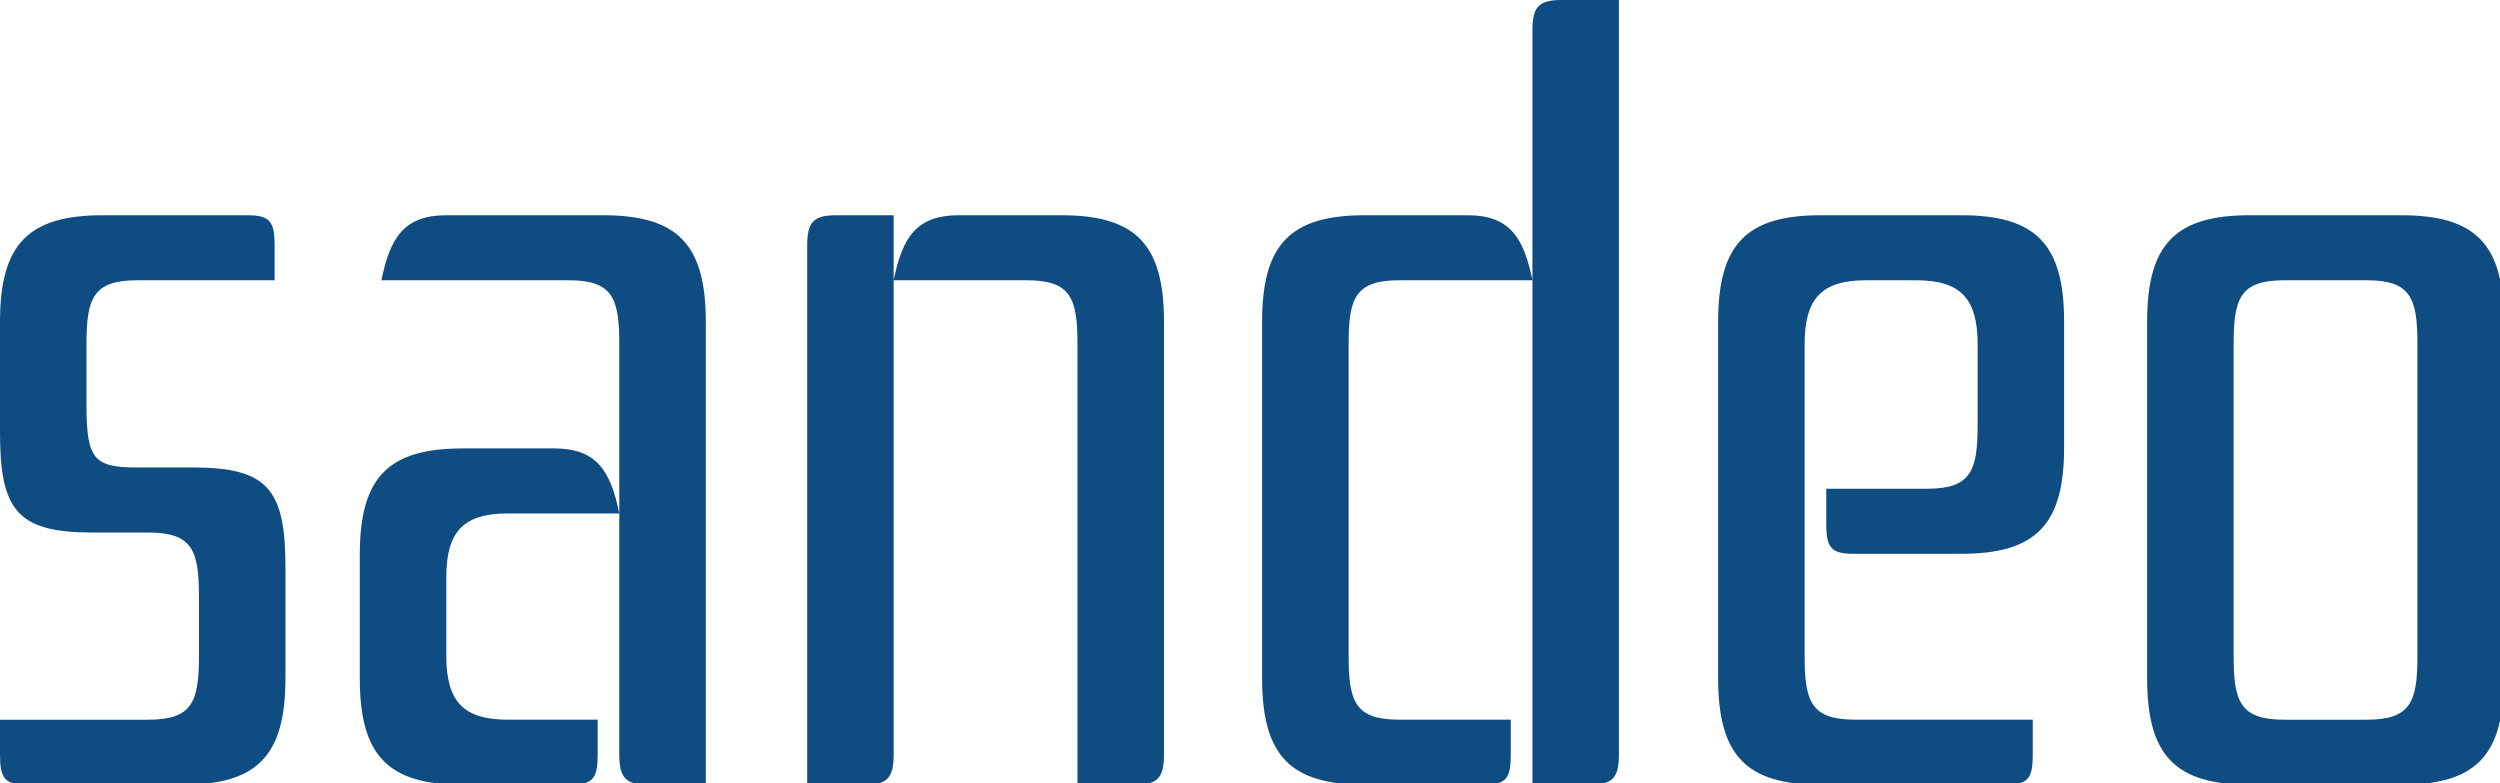 <?xml version="1.0" encoding="UTF-8" standalone="no"?>
<!-- Created with Inkscape (http://www.inkscape.org/) -->

<svg
   width="184.278"
   height="57.752"
   viewBox="0 0 48.757 15.28"
   version="1.1"
   id="svg5"
   inkscape:version="1.1.2 (0a00cf5339, 2022-02-04)"
   sodipodi:docname="logo.svg"
   xmlns:inkscape="http://www.inkscape.org/namespaces/inkscape"
   xmlns:sodipodi="http://sodipodi.sourceforge.net/DTD/sodipodi-0.dtd"
   xmlns="http://www.w3.org/2000/svg"
   xmlns:svg="http://www.w3.org/2000/svg">
  <sodipodi:namedview
     id="namedview7"
     pagecolor="#ffffff"
     bordercolor="#666666"
     borderopacity="1.0"
     inkscape:pageshadow="2"
     inkscape:pageopacity="0.0"
     inkscape:pagecheckerboard="0"
     inkscape:document-units="mm"
     showgrid="false"
     inkscape:zoom="4"
     inkscape:cx="66.500001"
     inkscape:cy="2.125"
     inkscape:window-width="1920"
     inkscape:window-height="1016"
     inkscape:window-x="0"
     inkscape:window-y="0"
     inkscape:window-maximized="1"
     inkscape:current-layer="layer1"
     inkscape:showpageshadow="false"
     units="px"
     width="400px"
     showborder="true"
     fit-margin-top="0"
     fit-margin-left="0"
     fit-margin-right="0"
     fit-margin-bottom="0" />
  <defs
     id="defs2" />
  <g
     inkscape:label="Layer 1"
     inkscape:groupmode="layer"
     id="layer1"
     transform="translate(-1.928,-0.348)">
    <path
       id="text6958"
       style="font-size:21.438px;line-height:1.25;font-family:'Rationale One';-inkscape-font-specification:'Rationale One';letter-spacing:-0.777px;word-spacing:0px;fill:#0f4c81;fill-opacity:1;stroke-width:1.013"
       d="m 114.928,0 c -1.671,0 -2.148,0.496 -2.148,2.229 V 20.625 57.752 h 4.217 c 1.671,0 2.148,-0.496 2.148,-2.229 V 0 Z m -2.148,20.625 c -0.637,-3.135 -1.672,-4.785 -4.775,-4.785 h -7.559 c -5.491,0 -7.561,2.145 -7.561,7.838 v 26.236 c 0,5.693 2.07,7.838 7.561,7.838 h 8.754 c 1.671,0 1.988,-0.496 1.988,-2.229 v -2.557 h -8.195 c -3.263,0 -3.74,-1.321 -3.74,-4.703 V 25.328 c 0,-3.383 0.478,-4.703 3.74,-4.703 z M 7.559,15.84 C 2.068,15.84 0,17.985 0,23.678 v 8.168 c 0,5.693 1.273,7.344 6.764,7.344 h 4.139 c 3.263,0 3.74,1.319 3.74,4.701 v 4.373 c 0,3.383 -0.478,4.703 -3.74,4.703 H 0 v 2.557 c 0,1.733 0.319,2.229 1.99,2.229 H 13.447 c 5.491,0 7.561,-2.145 7.561,-7.838 v -8.168 c 0,-5.693 -1.273,-7.342 -6.764,-7.342 h -4.139 c -3.263,0 -3.74,-0.66 -3.74,-4.703 v -4.373 c 0,-3.383 0.478,-4.703 3.74,-4.703 h 10.105 v -2.557 c 0,-1.733 -0.317,-2.229 -1.988,-2.229 z m 25.287,0 c -3.103,0 -4.139,1.65 -4.775,4.785 h 13.768 c 3.263,0 3.738,1.321 3.738,4.703 v 12.459 17.736 c 0,1.733 0.477,2.229 2.148,2.229 h 4.219 V 23.678 c 0,-5.693 -2.07,-7.838 -7.561,-7.838 z m 12.73,21.947 c -0.637,-3.135 -1.67,-4.785 -4.773,-4.785 h -6.764 c -5.491,0 -7.561,2.143 -7.561,7.836 v 9.076 c 0,5.693 2.07,7.838 7.561,7.838 h 7.957 c 1.671,0 1.99,-0.496 1.99,-2.229 v -2.557 h -6.605 c -3.263,0 -4.535,-1.321 -4.535,-4.703 v -5.775 c 0,-3.383 1.273,-4.701 4.535,-4.701 z M 61.553,15.84 c -1.671,0 -2.148,0.496 -2.148,2.229 v 39.684 h 4.217 c 1.671,0 2.148,-0.496 2.148,-2.229 V 20.625 15.84 Z M 65.77,20.625 h 9.787 c 3.263,0 3.74,1.321 3.74,4.703 v 32.424 h 4.219 c 1.671,0 2.148,-0.496 2.148,-2.229 V 23.678 c 0,-5.693 -2.07,-7.838 -7.561,-7.838 h -7.559 c -3.103,0 -4.139,1.65 -4.775,4.785 z m 68.236,-4.785 c -5.491,0 -7.559,2.145 -7.559,7.838 v 26.236 c 0,5.693 2.068,7.838 7.559,7.838 h 13.607 c 1.671,0 1.99,-0.496 1.99,-2.229 v -2.557 h -13.051 c -3.263,0 -3.74,-1.321 -3.74,-4.703 V 25.328 c 0,-3.383 1.273,-4.703 4.535,-4.703 h 3.662 c 3.263,0 4.535,1.321 4.535,4.703 v 5.939 c 0,3.383 -0.478,4.703 -3.74,4.703 h -7.4 v 2.559 c 0,1.733 0.319,2.227 1.99,2.227 h 7.957 c 5.491,0 7.559,-2.145 7.559,-7.838 v -9.24 c 0,-5.693 -2.068,-7.838 -7.559,-7.838 z m 31.572,0 c -5.491,0 -7.559,2.145 -7.559,7.838 v 26.236 c 0,5.693 2.068,7.838 7.559,7.838 h 11.141 c 5.491,0 7.559,-2.145 7.559,-7.838 V 23.678 c 0,-5.693 -2.068,-7.838 -7.559,-7.838 z M 168.125,20.625 h 6.047 c 3.263,0 3.74,1.321 3.74,4.703 v 22.936 c 0,3.383 -0.478,4.703 -3.74,4.703 H 168.125 c -3.263,0 -3.74,-1.321 -3.74,-4.703 V 25.328 c 0,-3.383 0.478,-4.703 3.74,-4.703 z"
       transform="matrix(0.265,0,0,0.265,1.928,0.348)" />
  </g>
</svg>
